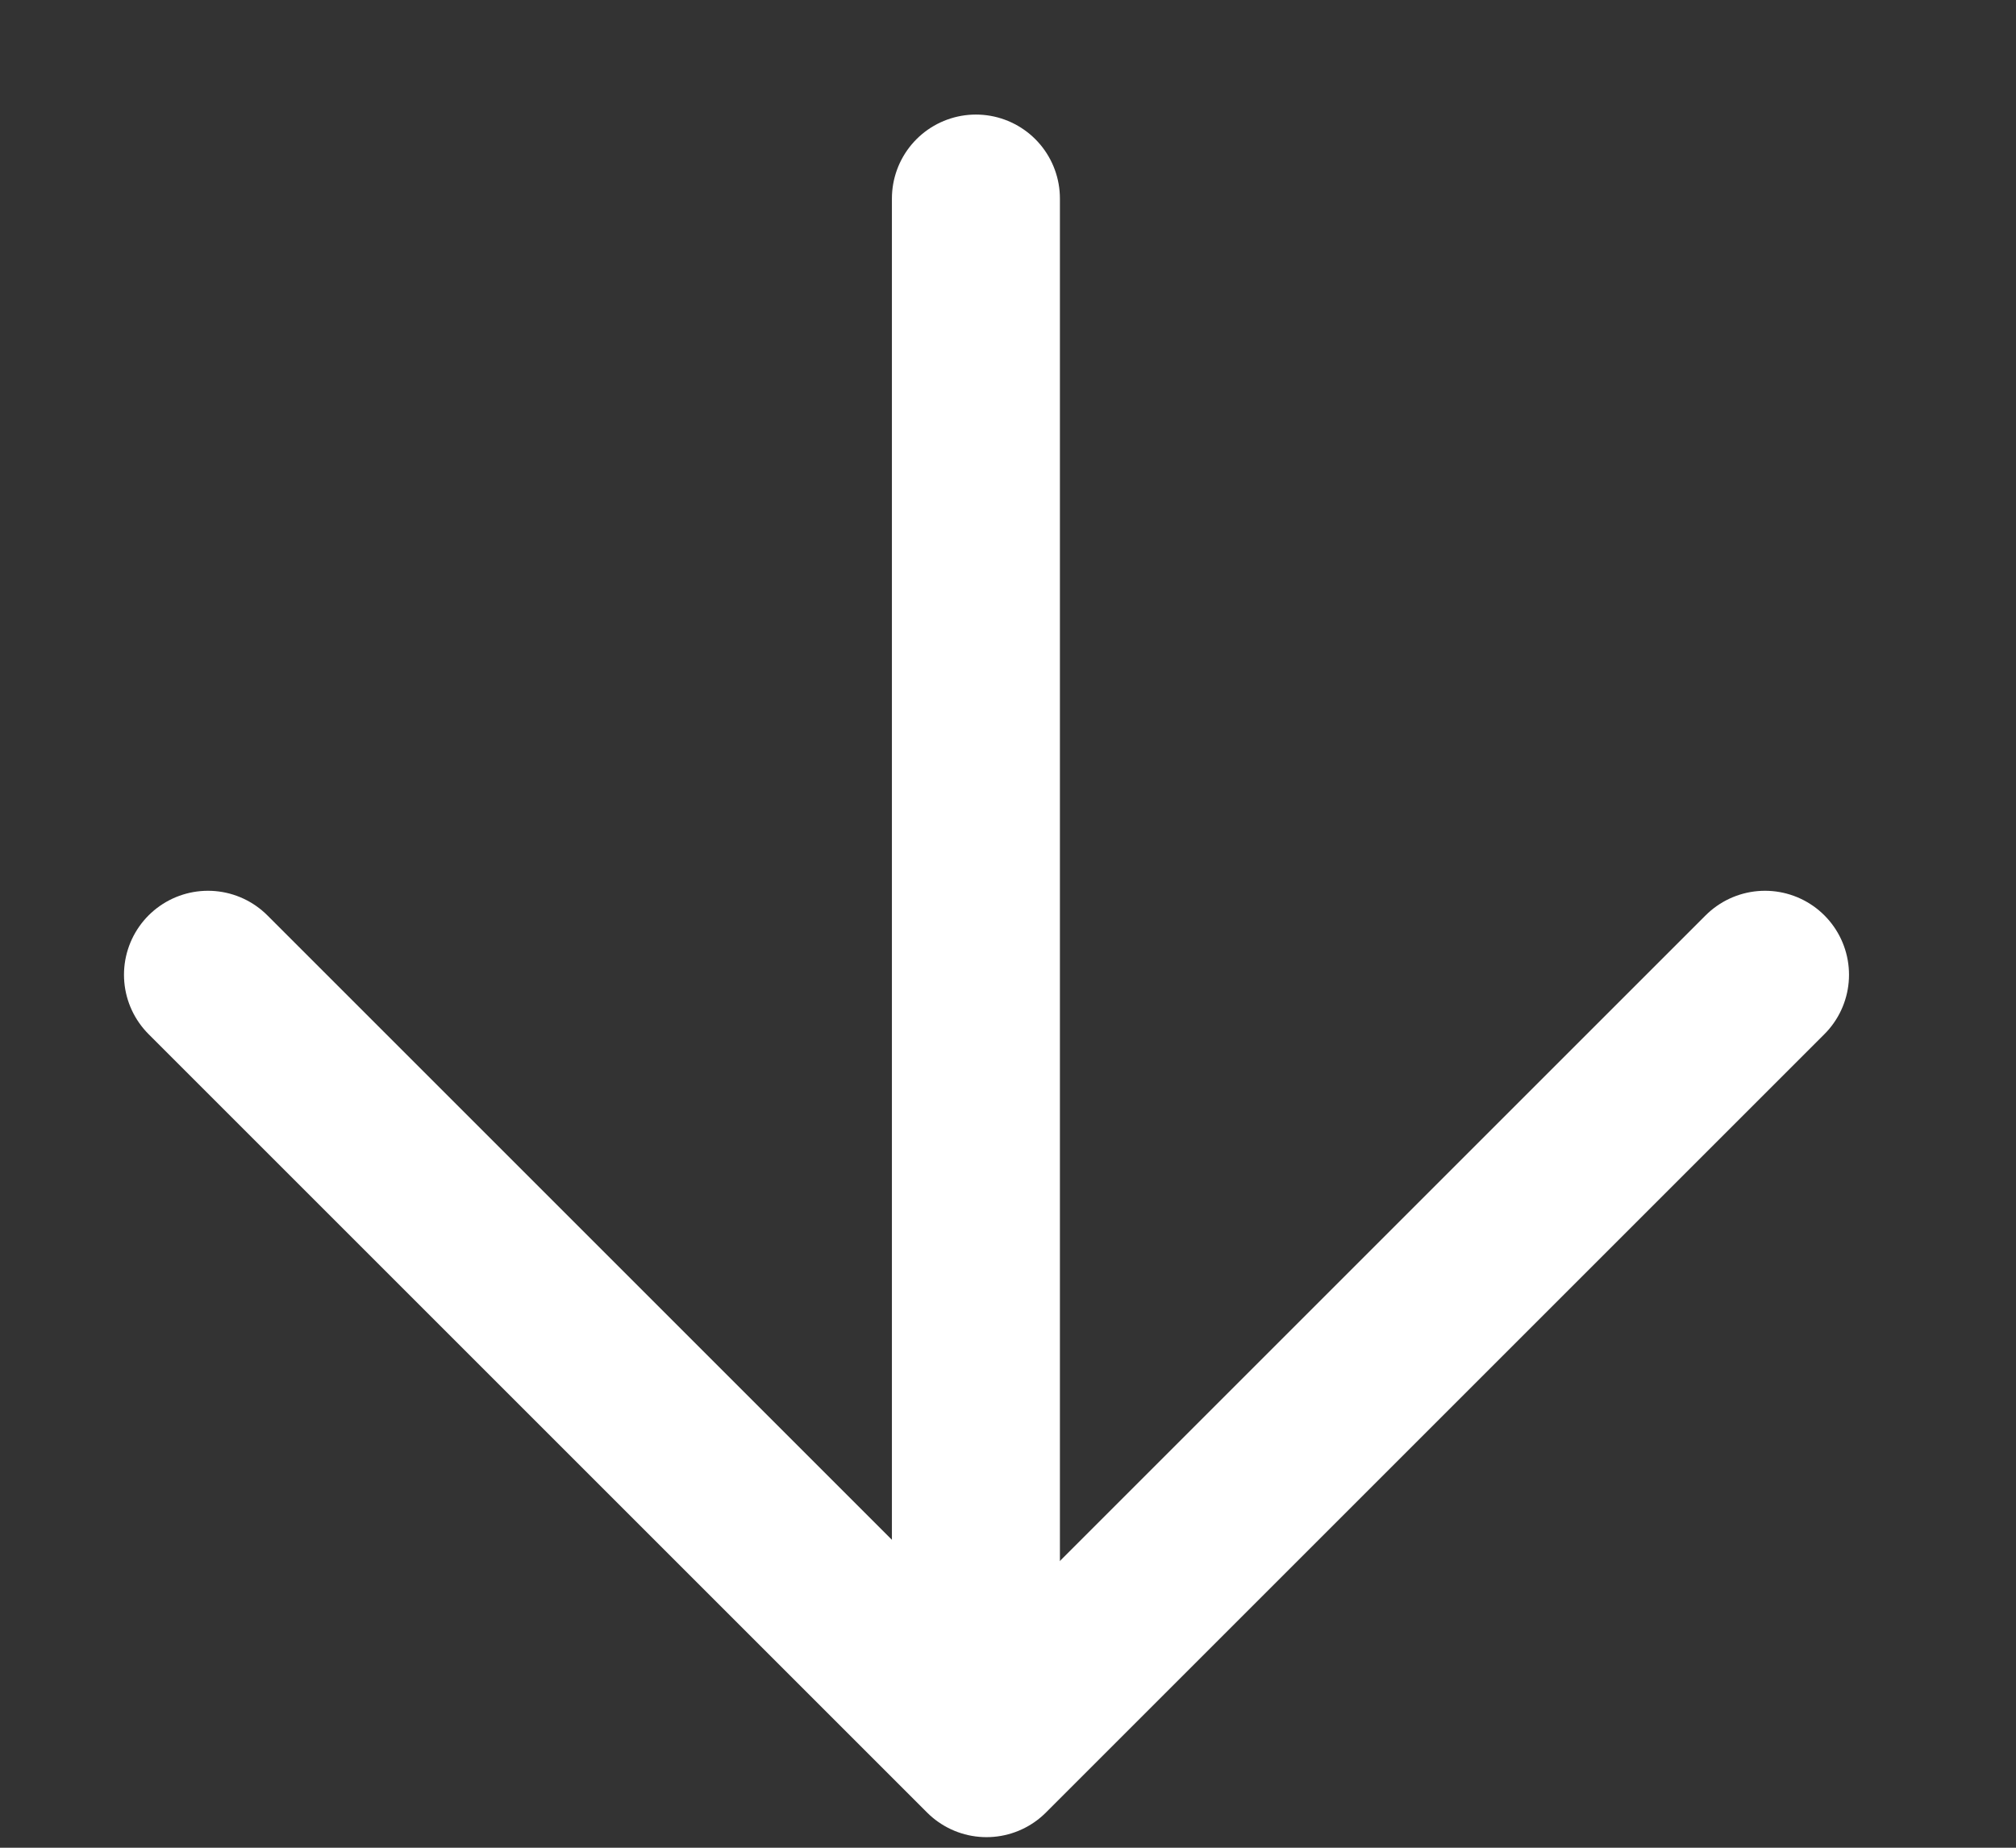 <svg width="12" height="11" viewBox="0 0 12 11" fill="none" xmlns="http://www.w3.org/2000/svg">
<rect x="0" y="0" width="12" height="11" fill="#333333" stroke="none"/>
<path d="M10.506 5.803L5.872 10.437L1.238 5.803" stroke="white" stroke-linecap="round" stroke-linejoin="round"/>
<line x1="5.809" y1="1.182" x2="5.809" y2="10.182" stroke="white" stroke-linecap="round"/>
</svg>
